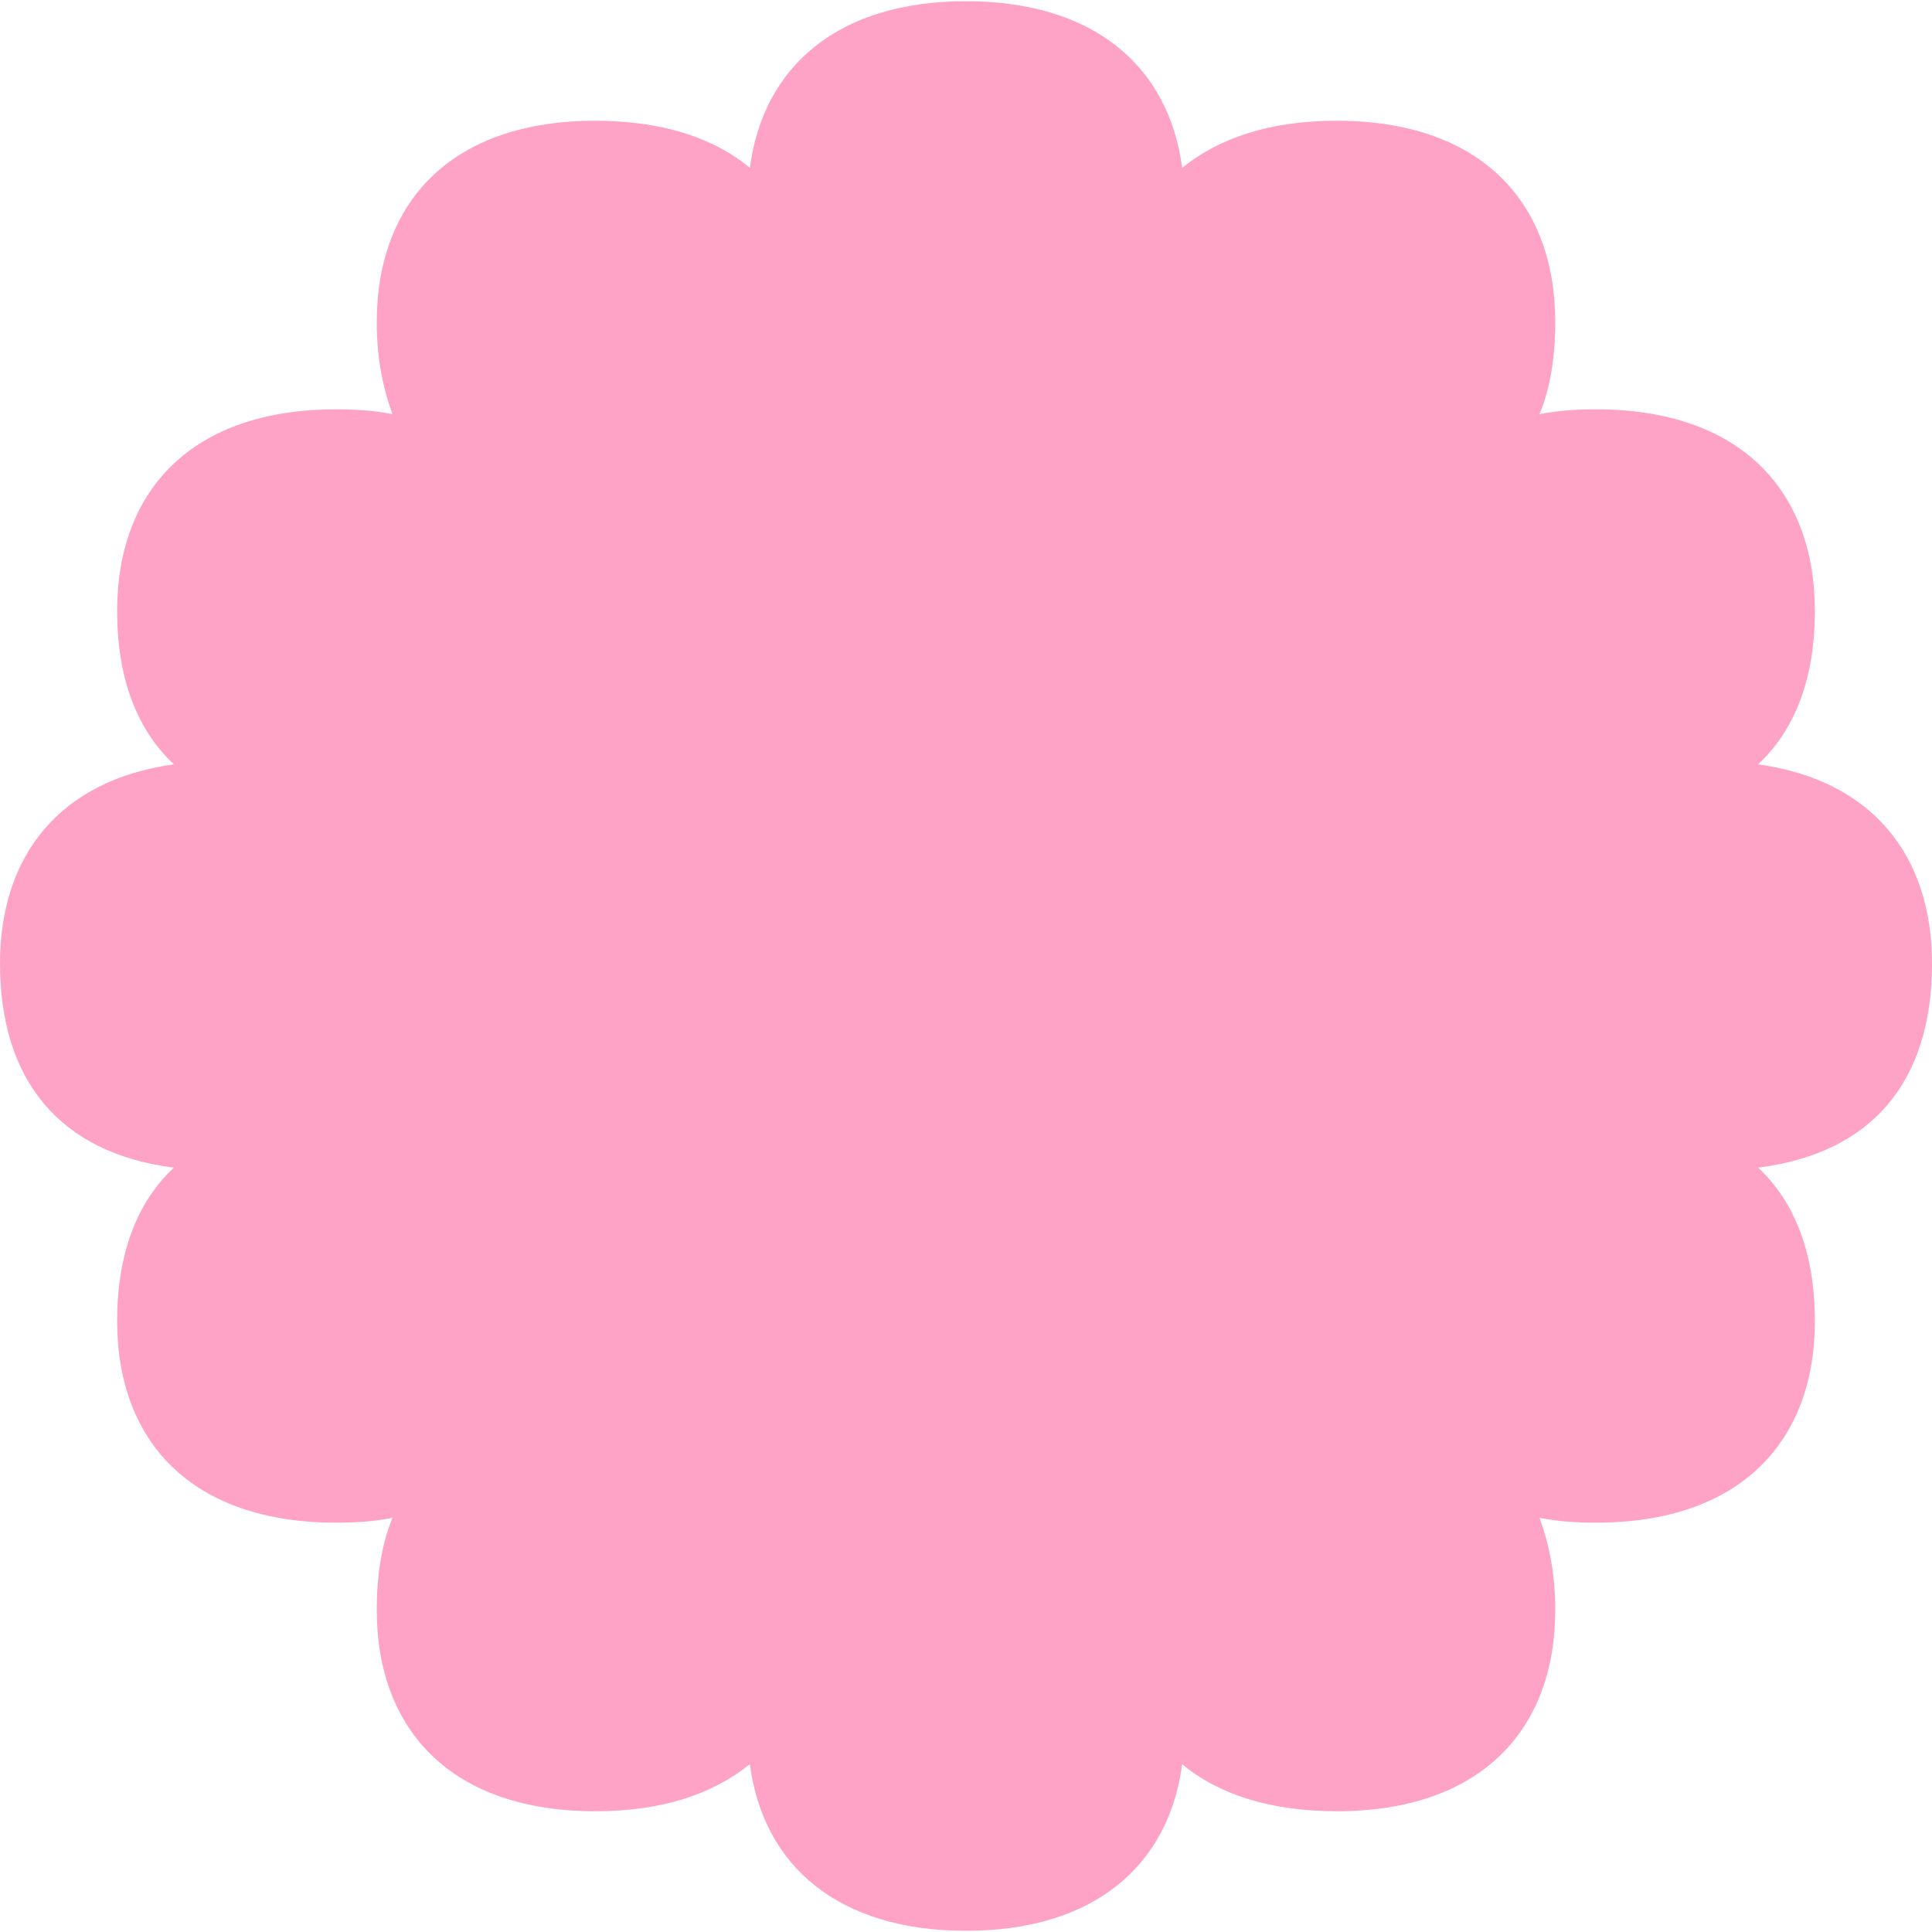 <?xml version="1.0" encoding="UTF-8"?><svg id="Layer_2" xmlns="http://www.w3.org/2000/svg" viewBox="0 0 16 16"><defs><style>.cls-1{fill:#ffa3c6;}</style></defs><g id="Layer_1-2"><path class="cls-1" d="M16,7.98c0-.9-.5-1.52-1.44-1.65.31-.29.47-.72.47-1.27,0-1.01-.63-1.67-1.81-1.67-.17,0-.32.01-.47.04.09-.22.13-.48.13-.76,0-1.01-.63-1.67-1.81-1.67-.55,0-.97.14-1.28.39-.11-.84-.73-1.38-1.79-1.38,0,0,0,0,0,0s0,0,0,0c-1.06,0-1.68.54-1.79,1.38-.3-.25-.73-.39-1.28-.39-1.18,0-1.81.66-1.81,1.67,0,.29.05.54.13.76-.15-.03-.3-.04-.47-.04-1.18,0-1.81.66-1.81,1.67,0,.55.16.98.47,1.27-.94.13-1.44.75-1.44,1.65,0,.96.49,1.57,1.44,1.69-.31.29-.47.72-.47,1.27,0,1.01.63,1.67,1.81,1.67.17,0,.32-.01.47-.04-.09.22-.13.48-.13.76,0,1.01.63,1.67,1.81,1.67.55,0,.97-.14,1.28-.39.11.84.73,1.38,1.79,1.38,0,0,0,0,0,0s0,0,0,0c1.06,0,1.68-.54,1.79-1.38.3.25.73.39,1.28.39,1.18,0,1.81-.66,1.81-1.67,0-.29-.05-.54-.13-.76.15.03.3.04.47.04,1.18,0,1.81-.66,1.81-1.67,0-.55-.16-.98-.47-1.27.95-.12,1.44-.72,1.44-1.69Z"/></g></svg>